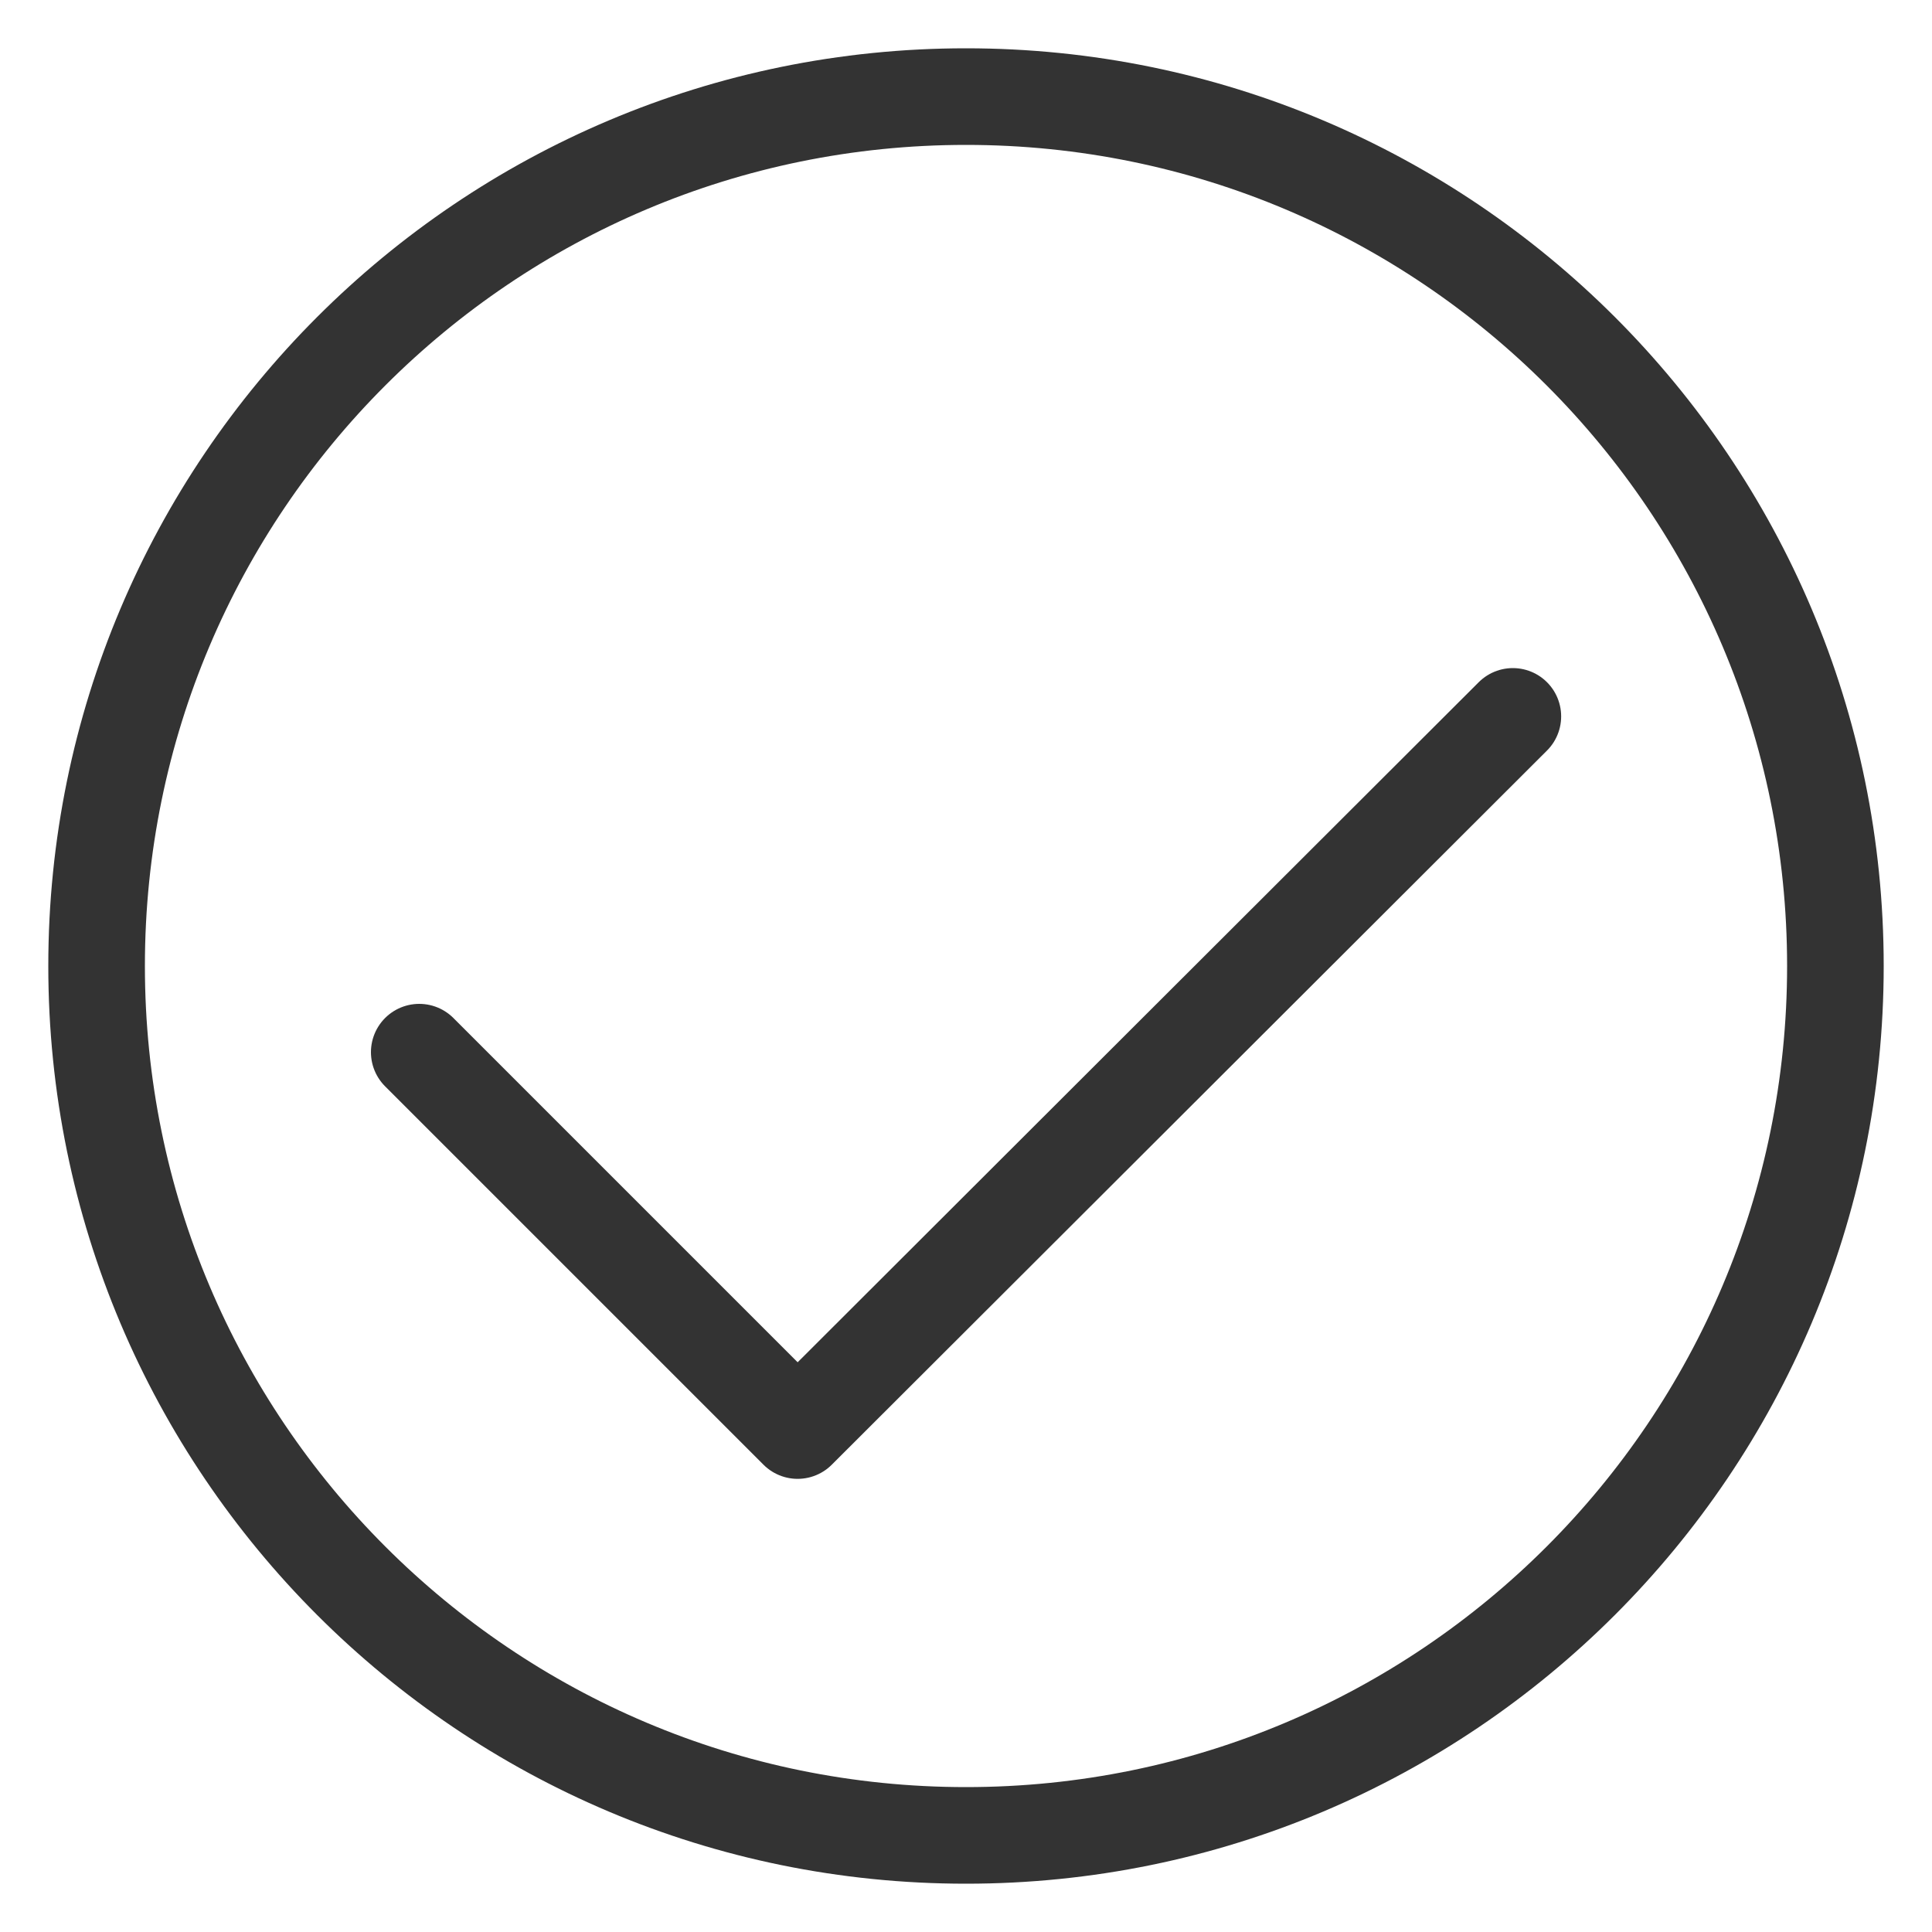 <svg width="20" height="20" viewBox="0 0 20 20" fill="none" xmlns="http://www.w3.org/2000/svg">
<path d="M10 19C14.971 19 19 14.971 19 10C19 5.029 14.971 1 10 1C5.029 1 1 5.029 1 10C1 14.971 5.029 19 10 19Z" stroke="#333333" stroke-miterlimit="10" stroke-linecap="round" stroke-linejoin="round"/>
<path d="M4.34 10.892L8.257 14.809L15.661 7.416" stroke="#333333" stroke-miterlimit="10" stroke-linecap="round" stroke-linejoin="round"/>
</svg>
